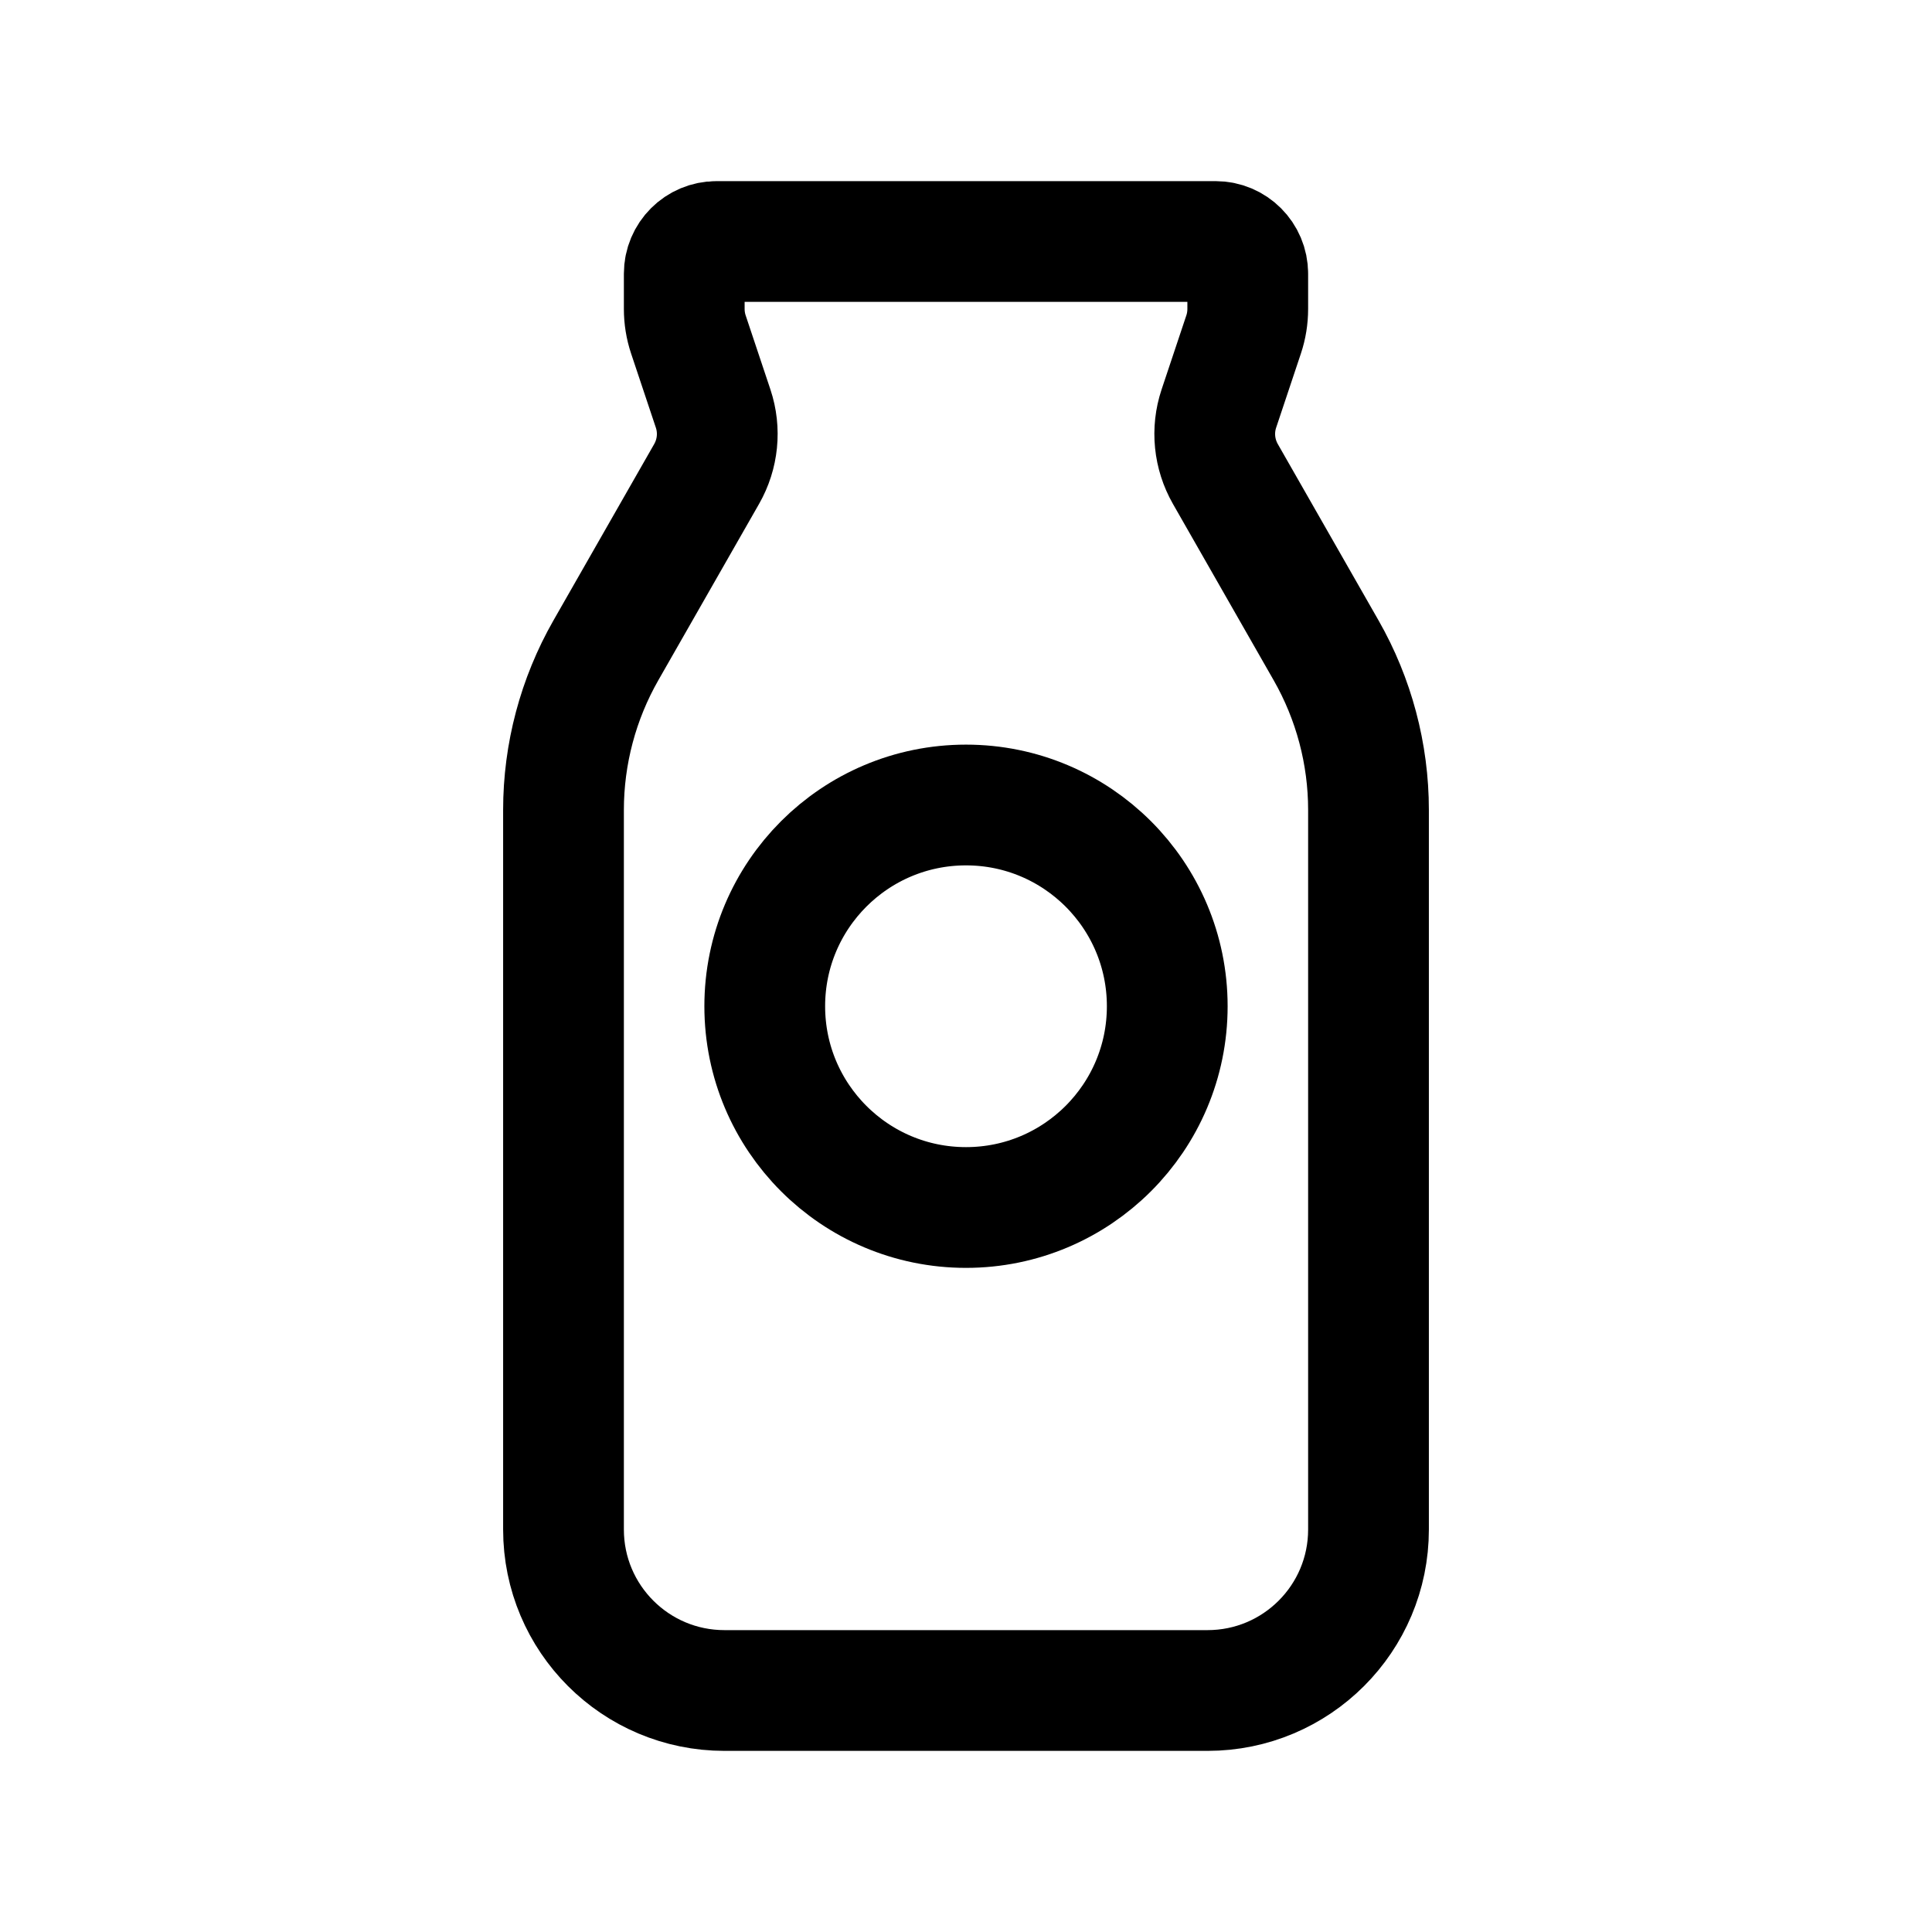 <svg width="24" height="24" viewBox="0 0 24 24" fill="none" xmlns="http://www.w3.org/2000/svg">
<path d="M17 19V10.062C17 9.366 16.818 8.682 16.473 8.078L15.222 5.888C15.081 5.641 15.051 5.346 15.141 5.076L15.449 4.154C15.483 4.052 15.5 3.945 15.5 3.838V3.4C15.5 3.179 15.321 3 15.1 3H8.9C8.679 3 8.5 3.179 8.5 3.4V3.838C8.5 3.945 8.517 4.052 8.551 4.154L8.859 5.076C8.949 5.346 8.919 5.641 8.778 5.888L7.527 8.078C7.182 8.682 7 9.366 7 10.062V19C7 20.105 7.895 21 9 21H15C16.105 21 17 20.105 17 19Z" stroke="black" stroke-width="1.5" stroke-linecap="round" stroke-linejoin="round"/>
<circle cx="12" cy="12.5" r="2.5" stroke="black" stroke-width="1.5" stroke-linecap="round" stroke-linejoin="round"/>
</svg>
